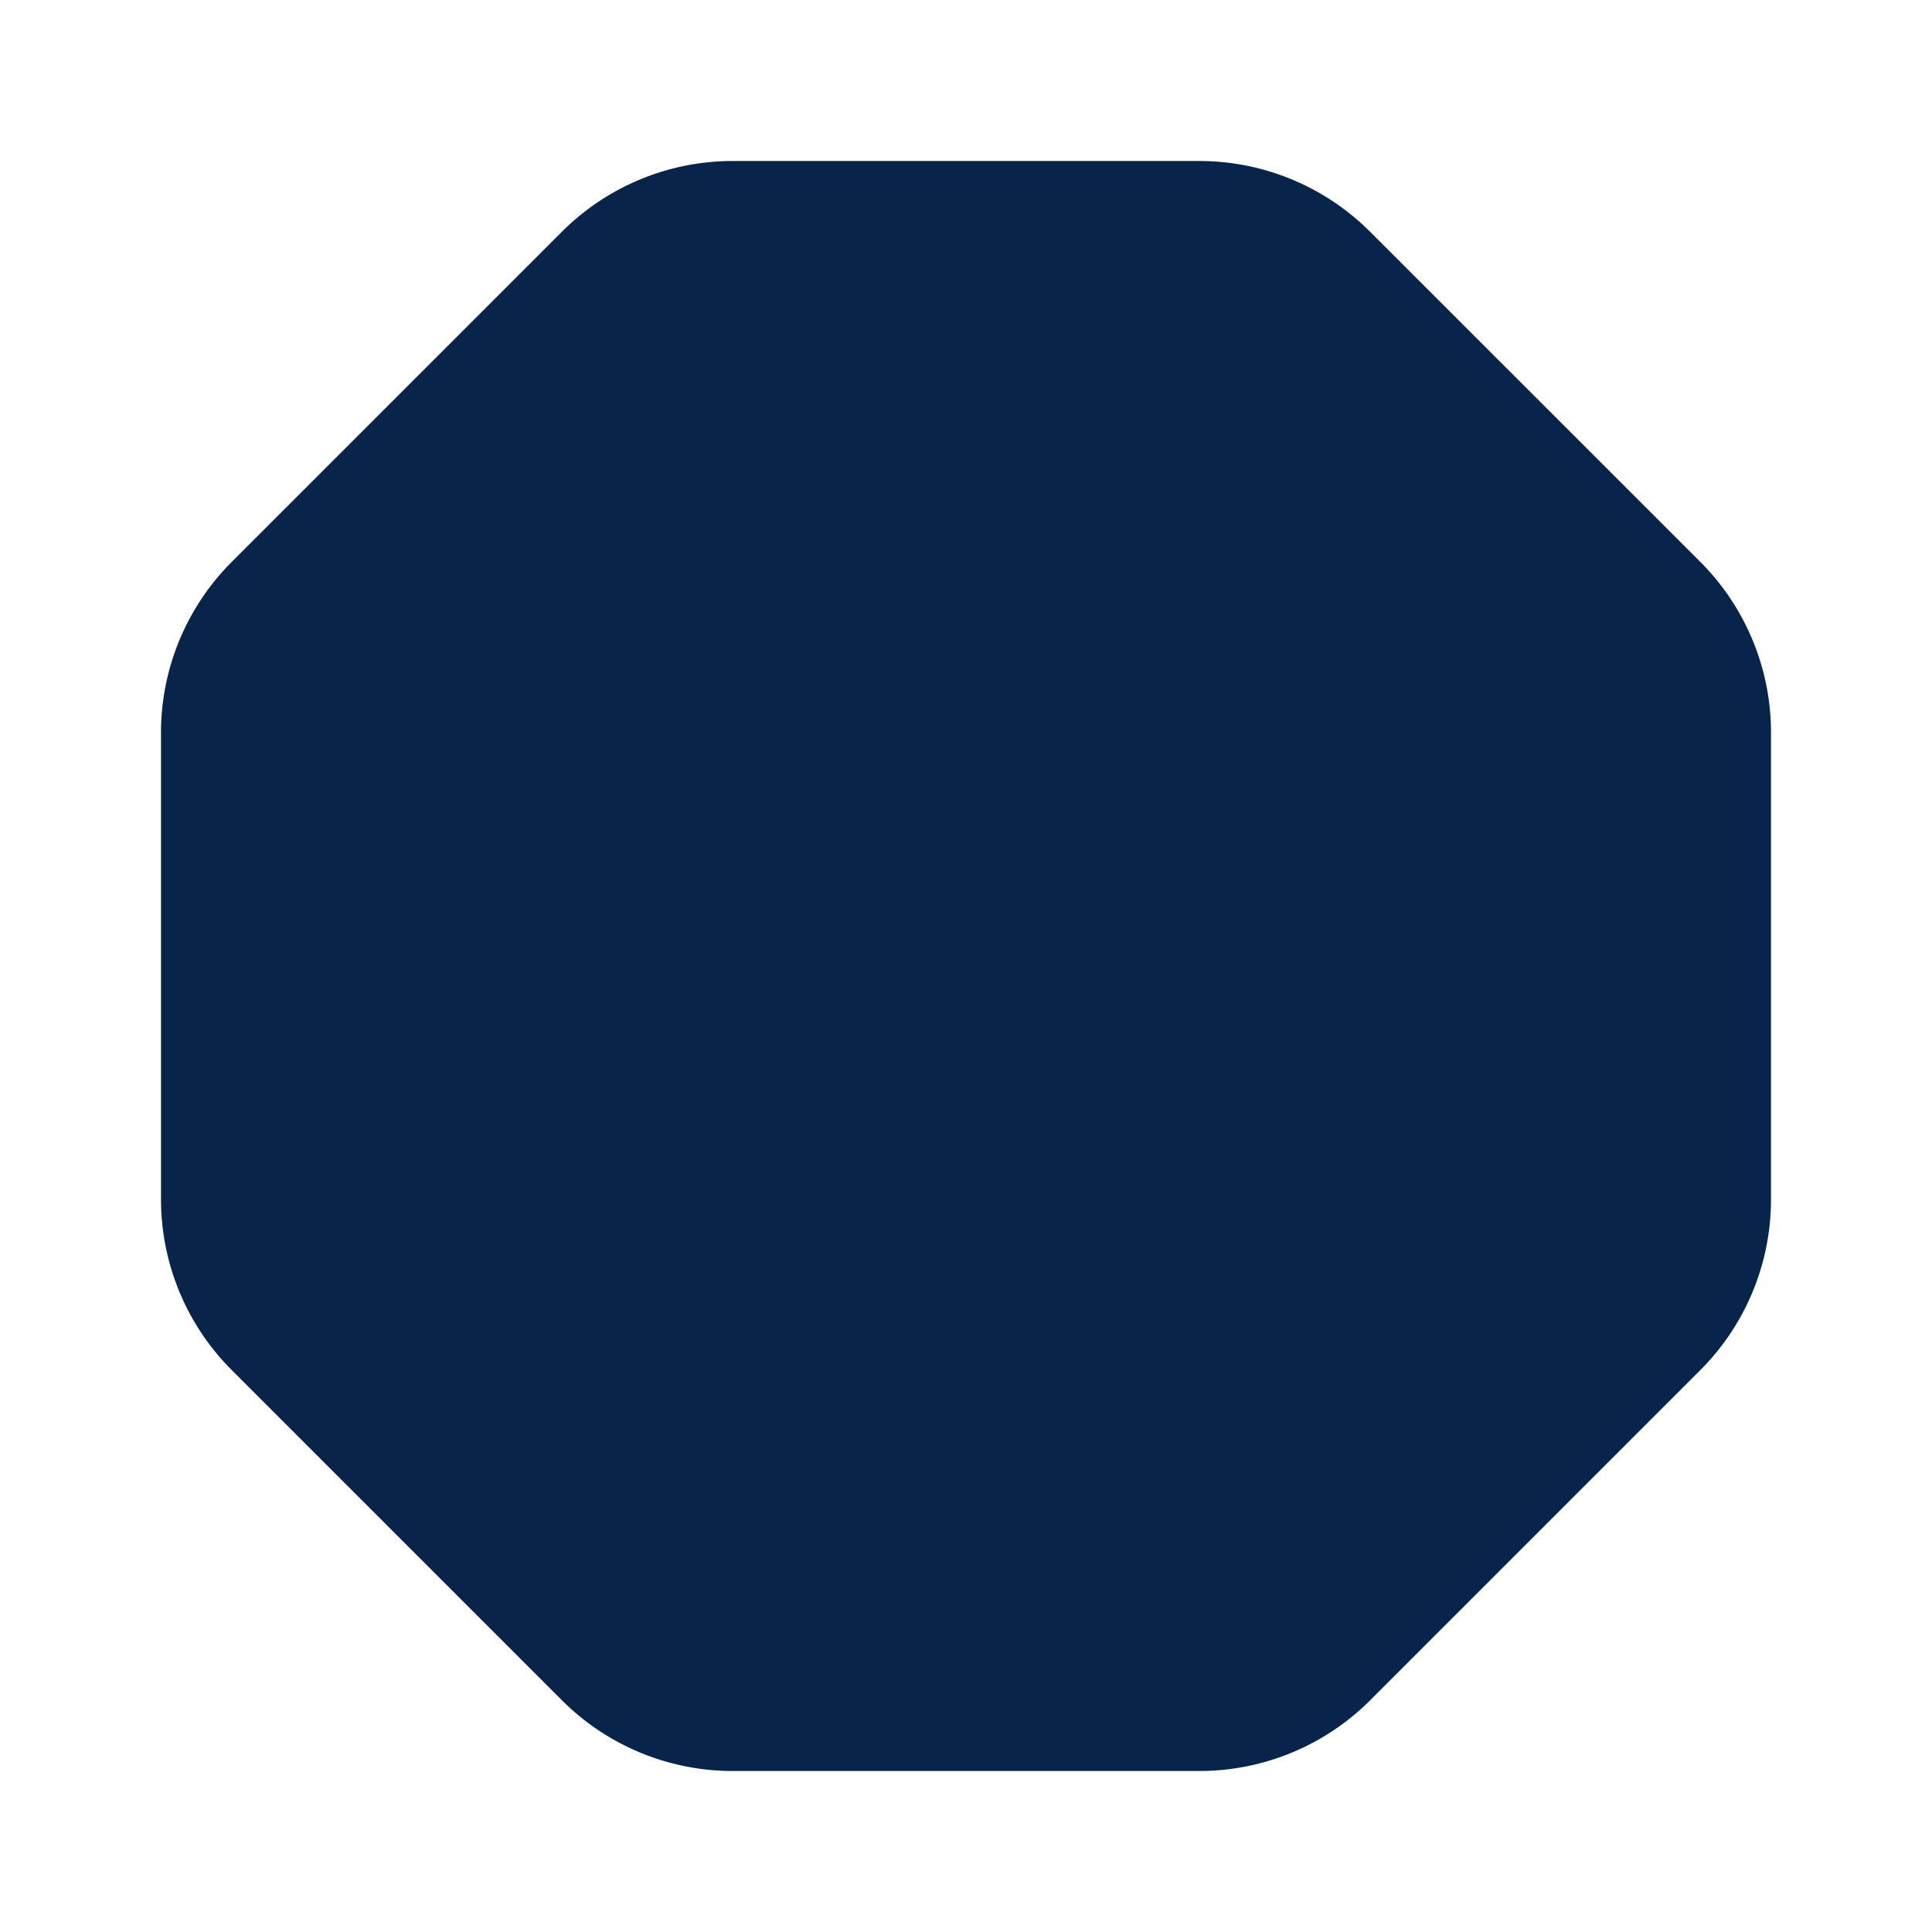 <svg xmlns="http://www.w3.org/2000/svg" width="24" height="24"><g fill="none" fill-rule="evenodd"><path d="M24 0v24H0V0zM12.593 23.258l-.011.002-.071.035-.02.004-.014-.004-.071-.035c-.01-.004-.019-.001-.024.005l-.004.01-.017.428.005.02.01.013.104.074.015.004.012-.004.104-.074.012-.016.004-.017-.017-.427c-.002-.01-.009-.017-.017-.018m.265-.113-.013.002-.185.093-.01.01-.003.011.018.43.005.012.008.007.201.093c.012.004.023 0 .029-.008l.004-.014-.034-.614c-.003-.012-.01-.02-.02-.022m-.715.002a.023.023 0 0 0-.027.006l-.006.014-.034.614c0 .012.007.02.017.024l.015-.002.201-.093.01-.008.004-.011.017-.43-.003-.012-.01-.01z"/><path fill="#09244B" d="M9.1 2h5.8a3 3 0 0 1 2.12.879l4.101 4.1A3 3 0 0 1 22 9.101v5.798a3 3 0 0 1-.879 2.122l-4.1 4.1a3 3 0 0 1-2.122.879H9.102a3 3 0 0 1-2.122-.879l-4.1-4.1A3 3 0 0 1 2 14.899V9.102a3 3 0 0 1 .879-2.122l4.1-4.1A3 3 0 0 1 9.101 2Z"/></g></svg>
